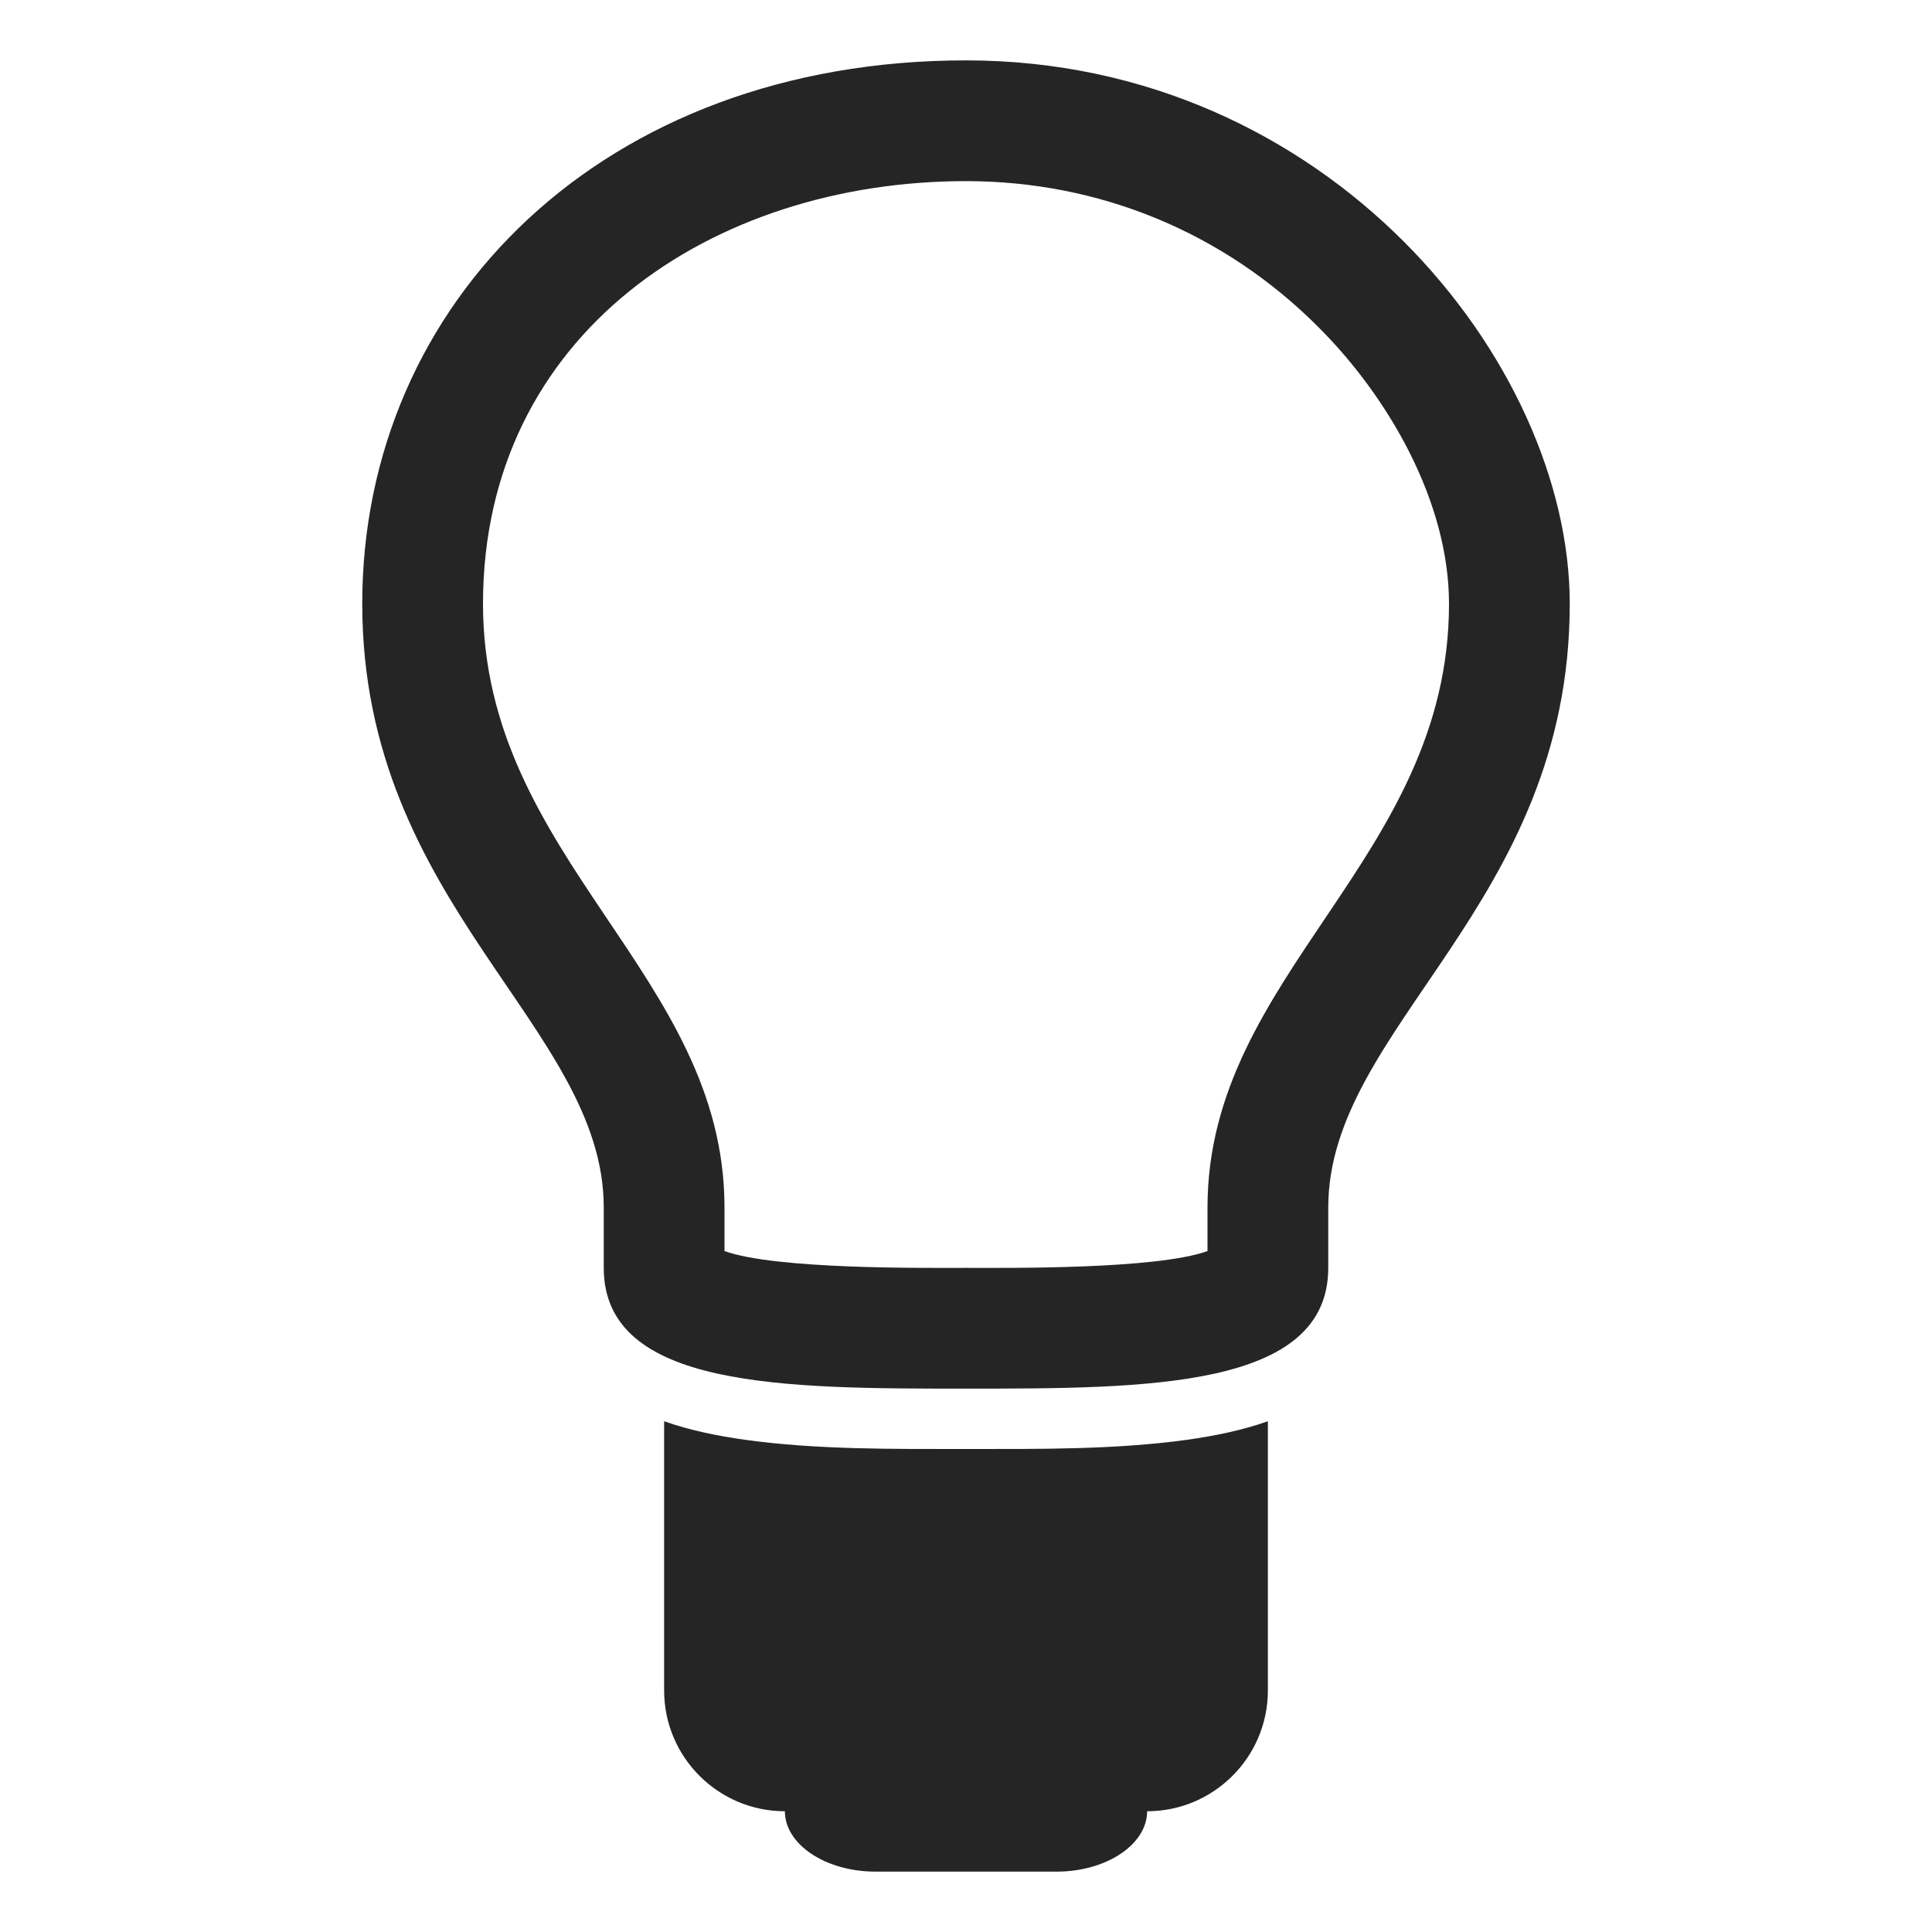 <?xml version="1.0" encoding="UTF-8"?>
<!DOCTYPE svg PUBLIC "-//W3C//DTD SVG 1.1//EN" "http://www.w3.org/Graphics/SVG/1.1/DTD/svg11.dtd">
<svg xmlns="http://www.w3.org/2000/svg" xml:space="preserve" width="1024px" height="1024px" shape-rendering="geometricPrecision" text-rendering="geometricPrecision" image-rendering="optimizeQuality" fill-rule="nonzero" clip-rule="evenodd" viewBox="0 0 10240 10240" xmlns:xlink="http://www.w3.org/1999/xlink">
	<title>lightbulb_off icon</title>
	<desc>lightbulb_off icon from the IconExperience.com O-Collection. Copyright by INCORS GmbH (www.incors.com).</desc>
	<path id="curve1" fill="#252525" d="M6720 7533l0 1427c0,353 -287,640 -640,640l0 0 0 0 0 0c0,176 -216,320 -480,320l-960 0c-264,0 -480,-144 -480,-320l0 0 0 0 0 0c-353,0 -640,-287 -640,-640l0 -1427c139,49 286,78 427,98 382,53 787,49 1173,49 386,0 791,4 1173,-49 141,-20 288,-49 427,-98z"/>
	<path id="curve0" fill="#252525" d="M5120 320c1920,0 3200,1600 3200,2880 0,1600 -1280,2240 -1280,3200l0 320c0,640 -960,640 -1920,640 -960,0 -1920,0 -1920,-640l0 -320c0,-960 -1280,-1600 -1280,-3200 0,-1600 1280,-2880 3200,-2880zm-1280 6311c274,98 1061,89 1280,89 219,0 1006,9 1280,-89l0 -231c0,-1240 1280,-1846 1280,-3200 0,-540 -320,-1095 -693,-1467 -500,-501 -1159,-773 -1867,-773 -1346,0 -2560,810 -2560,2240 0,1354 1280,1961 1280,3200l0 231z"/>
</svg>
